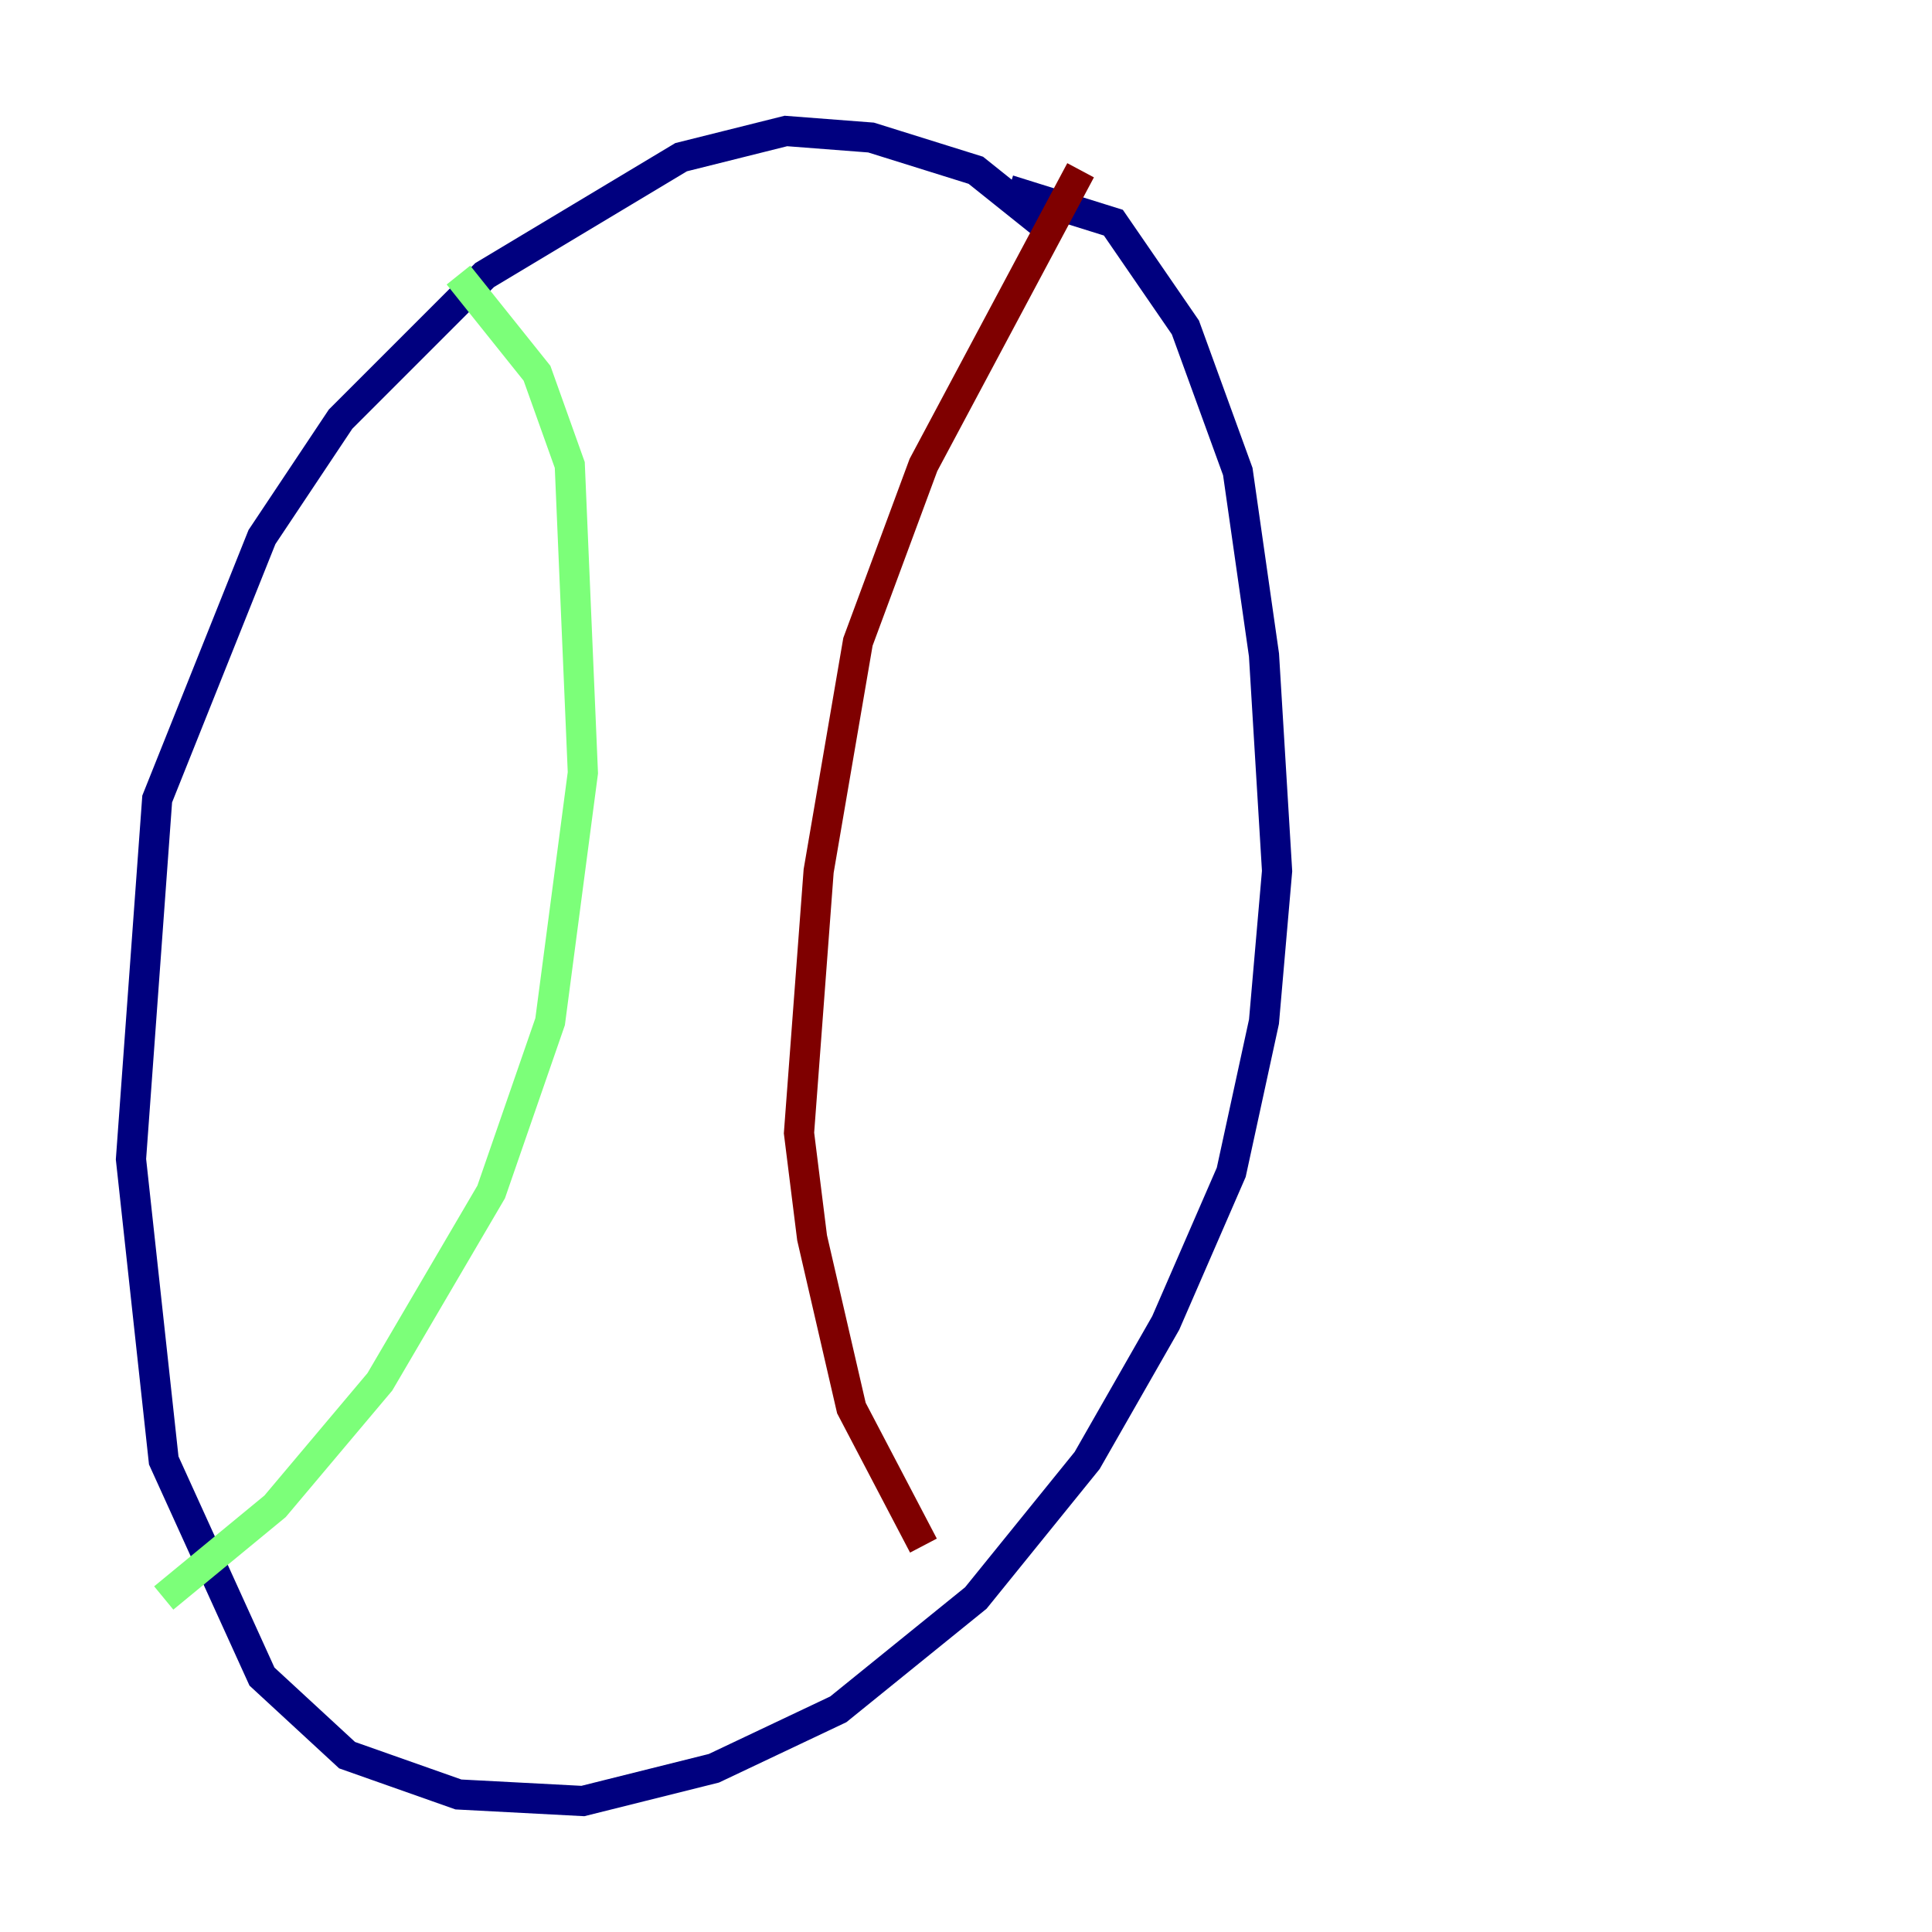 <?xml version="1.0" encoding="utf-8" ?>
<svg baseProfile="tiny" height="128" version="1.2" viewBox="0,0,128,128" width="128" xmlns="http://www.w3.org/2000/svg" xmlns:ev="http://www.w3.org/2001/xml-events" xmlns:xlink="http://www.w3.org/1999/xlink"><defs /><polyline fill="none" points="68.99,14.752 64.651,11.281 57.709,9.112 52.068,8.678 45.125,10.414 32.108,18.224 22.563,27.77 17.356,35.58 10.414,52.936 8.678,76.8 10.848,96.759 17.356,111.078 22.997,116.285 30.373,118.888 38.617,119.322 47.295,117.153 55.539,113.248 64.651,105.871 72.027,96.759 77.234,87.647 81.573,77.668 83.742,67.688 84.61,57.709 83.742,43.39 82.007,31.241 78.536,21.695 73.763,14.752 66.82,12.583" stroke="#00007f" stroke-width="2" /><polyline fill="none" points="30.373,18.224 35.58,24.732 37.749,30.807 38.617,51.2 36.447,67.688 32.542,78.969 25.166,91.552 18.224,99.797 10.848,105.871" stroke="#7cff79" stroke-width="2" /><polyline fill="none" points="71.593,11.281 61.18,30.807 56.841,42.522 54.237,57.709 52.936,75.064 53.803,82.007 56.407,93.288 61.18,102.4" stroke="#7f0000" stroke-width="2" /></svg>